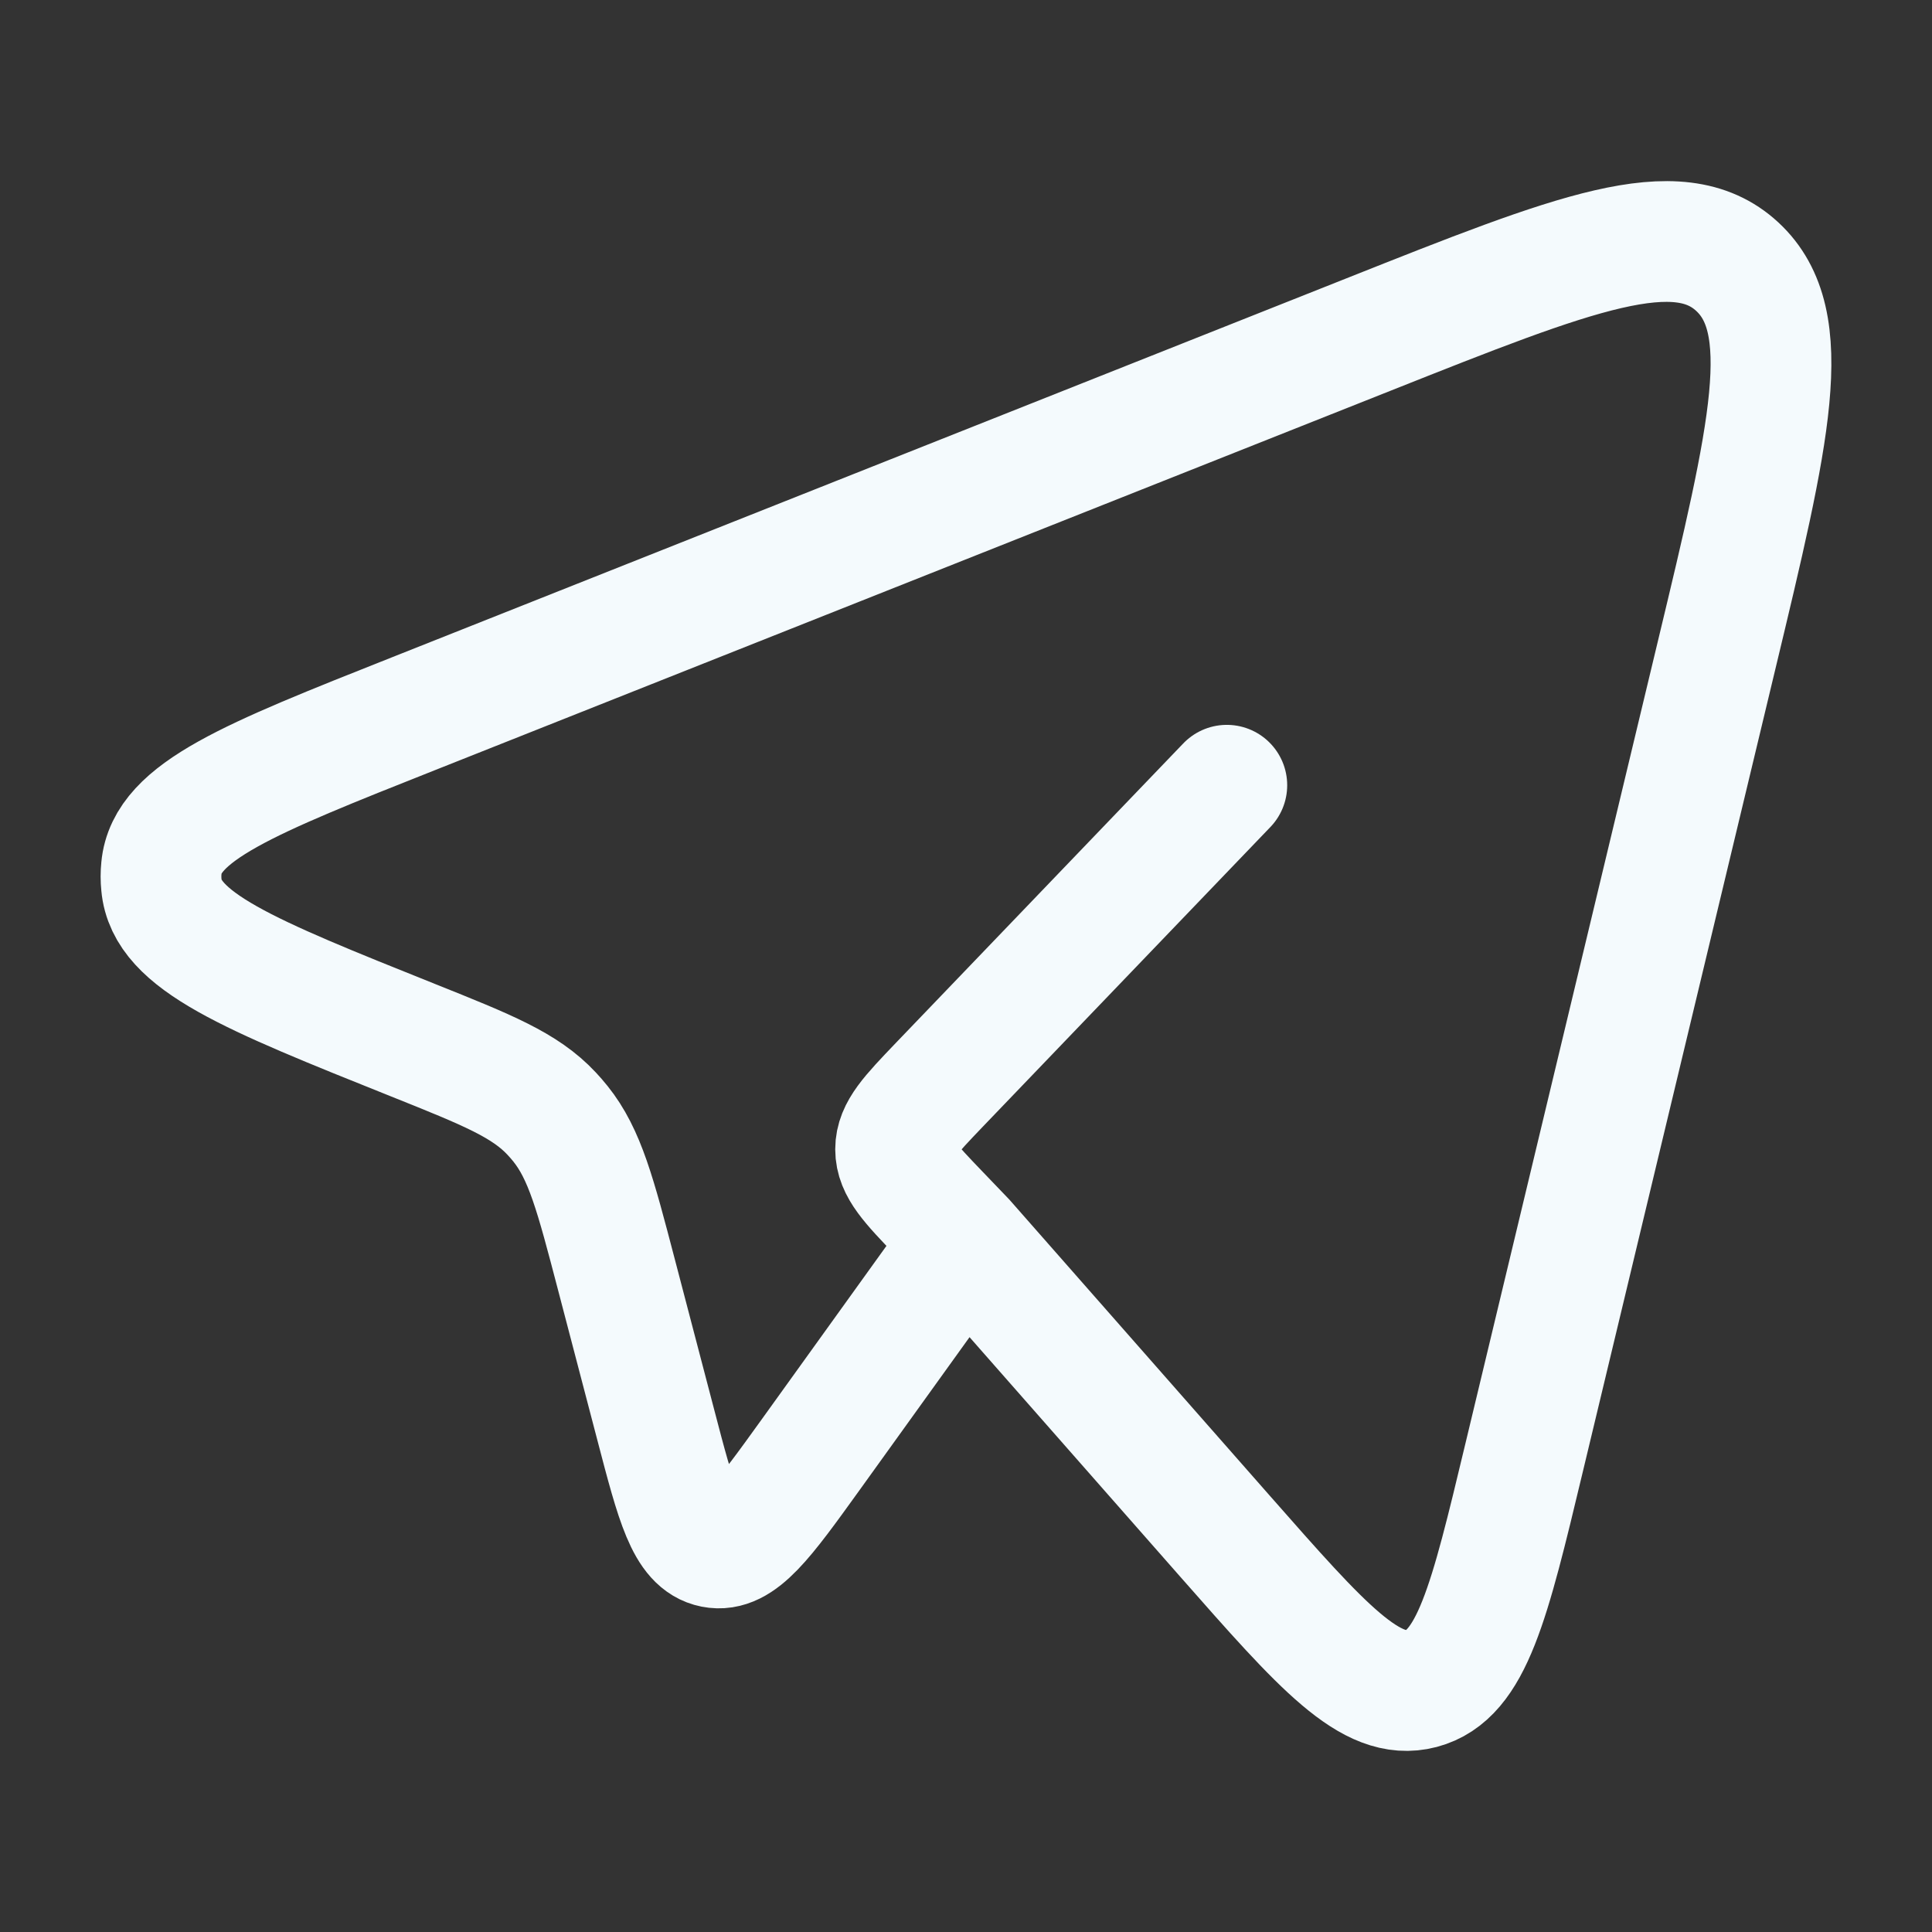 <svg width="16" height="16" viewBox="0 0 16 16" fill="none" xmlns="http://www.w3.org/2000/svg">
<rect x="0" y="0" width="16" height="16" fill="#333333" stroke="none"/>
<g id="telegram">
<path id="Vector" d="M7.99 10.272L10.151 12.729C10.952 13.639 11.352 14.094 11.771 13.984C12.19 13.873 12.334 13.274 12.621 12.076L14.215 5.431C14.658 3.586 14.879 2.663 14.387 2.208C13.895 1.753 13.043 2.091 11.337 2.769L3.426 5.91C2.062 6.451 1.38 6.722 1.337 7.187C1.332 7.235 1.332 7.283 1.337 7.33C1.378 7.796 2.059 8.069 3.422 8.615C4.039 8.862 4.348 8.986 4.569 9.223C4.594 9.25 4.618 9.277 4.641 9.306C4.844 9.559 4.931 9.891 5.105 10.556L5.431 11.801C5.6 12.448 5.685 12.771 5.907 12.815C6.128 12.859 6.322 12.591 6.708 12.055L7.99 10.272ZM7.99 10.272L7.778 10.051C7.537 9.8 7.417 9.674 7.417 9.518C7.417 9.362 7.537 9.237 7.778 8.985L10.16 6.503" stroke="#F4FAFD" stroke-linecap="round" stroke-linejoin="round"/>
</g>
</svg>
